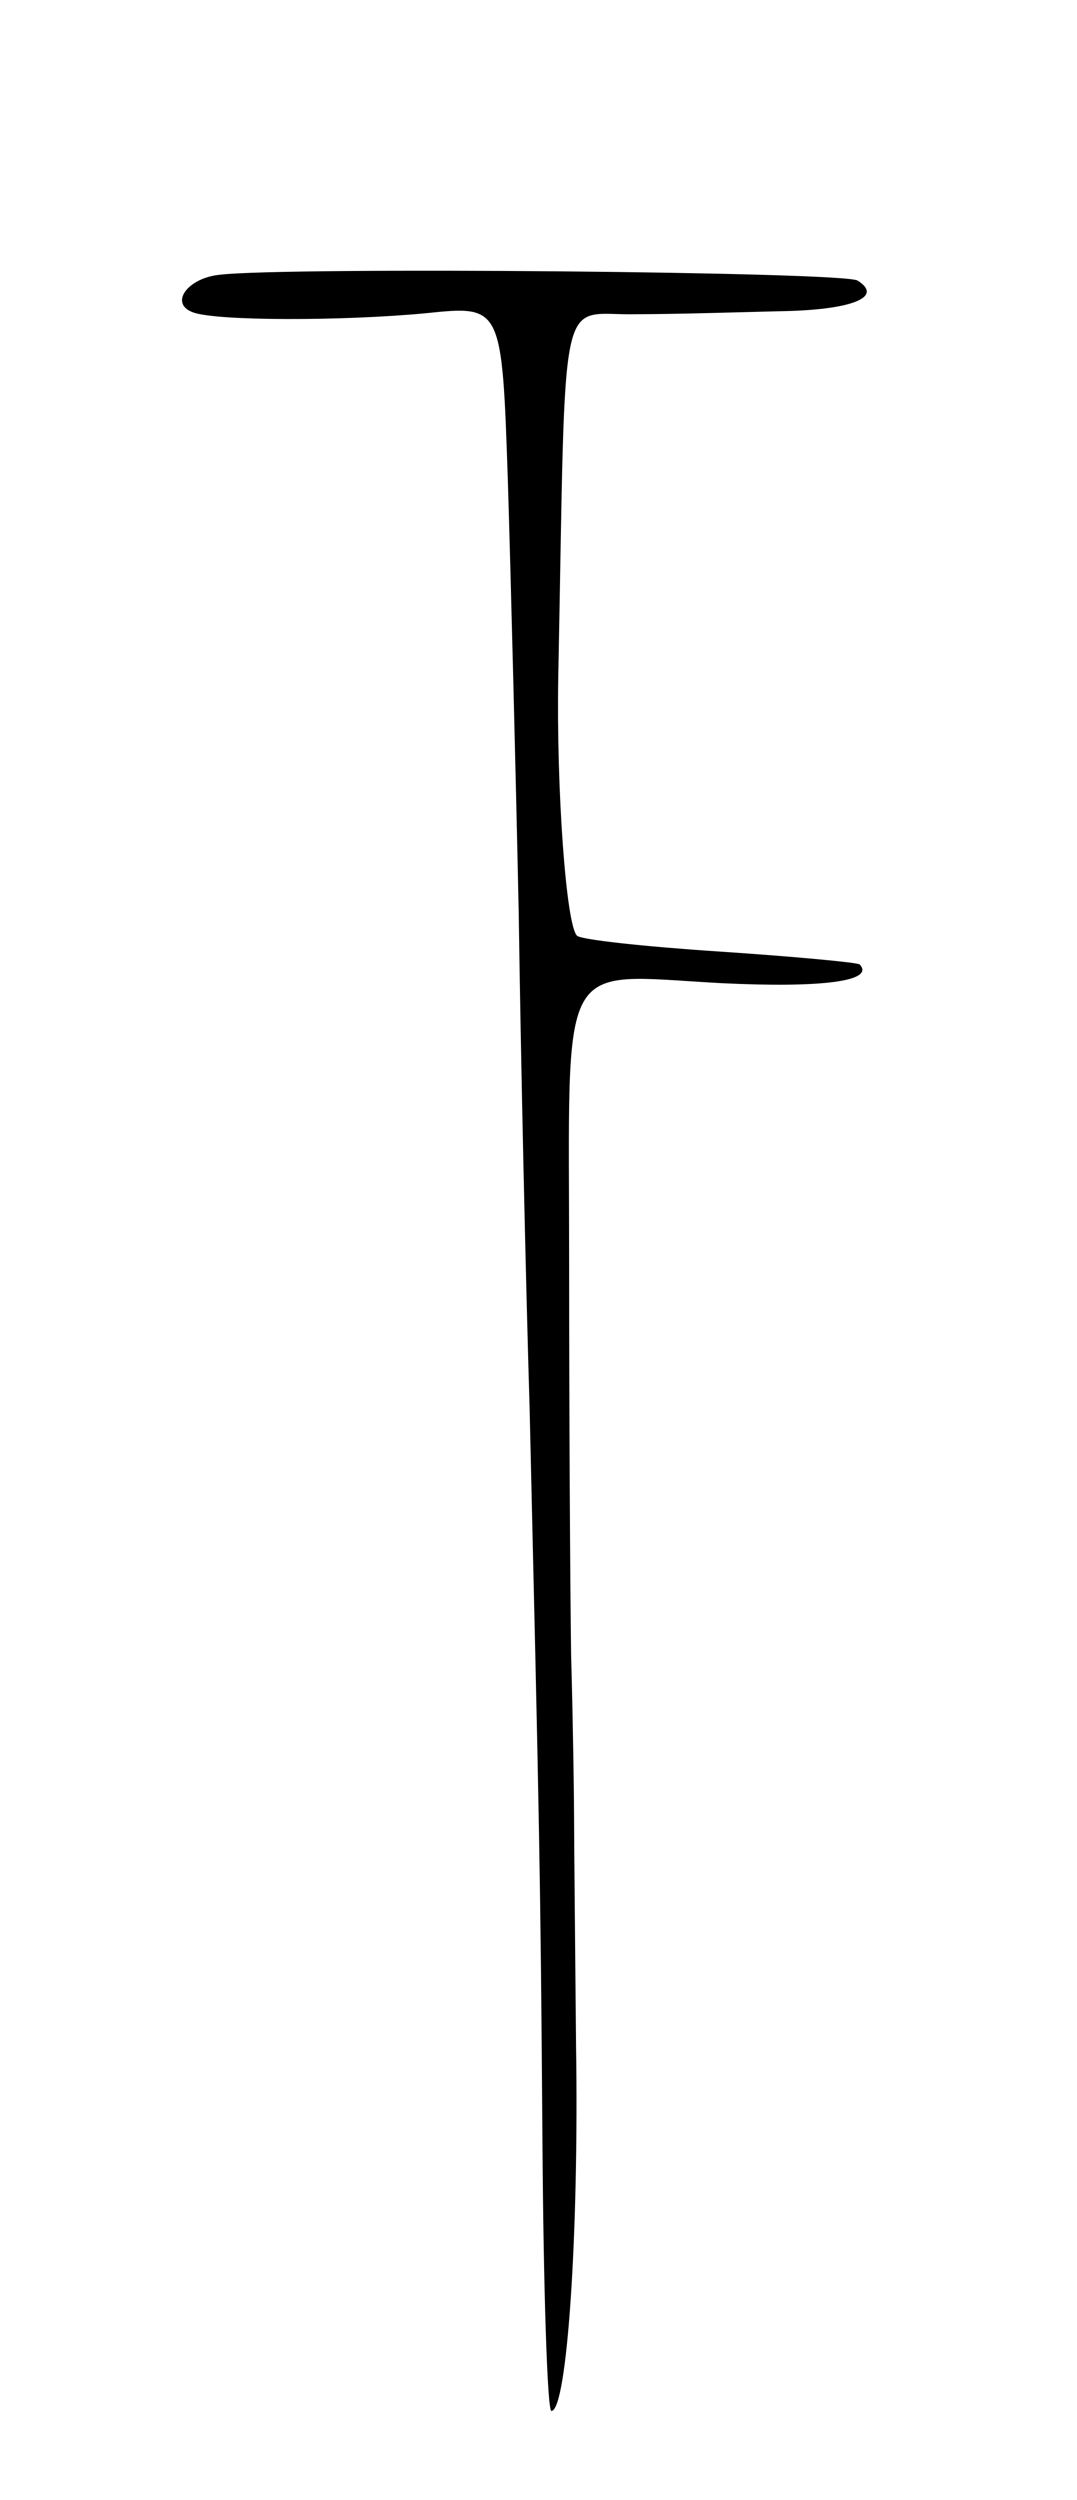 <svg version="1.0" xmlns="http://www.w3.org/2000/svg"
 width="109pt" height="253pt" viewBox="0 0 109 253"
 preserveAspectRatio="xMidYMid meet">
<g transform="translate(0,253) scale(0.1,-0.1)"
fill="#000000" stroke="none">
<path d="M223 2252 c-33 -3 -52 -29 -28 -38 23 -9 152 -9 236 -1 77 8 77 8 83
-170 3 -98 8 -295 11 -438 2 -143 7 -368 11 -500 10 -430 11 -467 13 -743 1
-149 5 -272 9 -272 16 0 28 180 25 370 -1 107 -2 211 -2 230 0 19 -1 94 -3
165 -1 72 -2 249 -2 394 0 319 -14 295 154 286 102 -5 156 2 140 19 -3 2 -67
8 -142 13 -76 5 -140 12 -144 16 -11 10 -21 148 -19 262 8 407 -1 365 79 367
39 0 104 2 144 3 73 1 107 14 80 31 -12 9 -577 14 -645 6z"/>
</g>
</svg>
